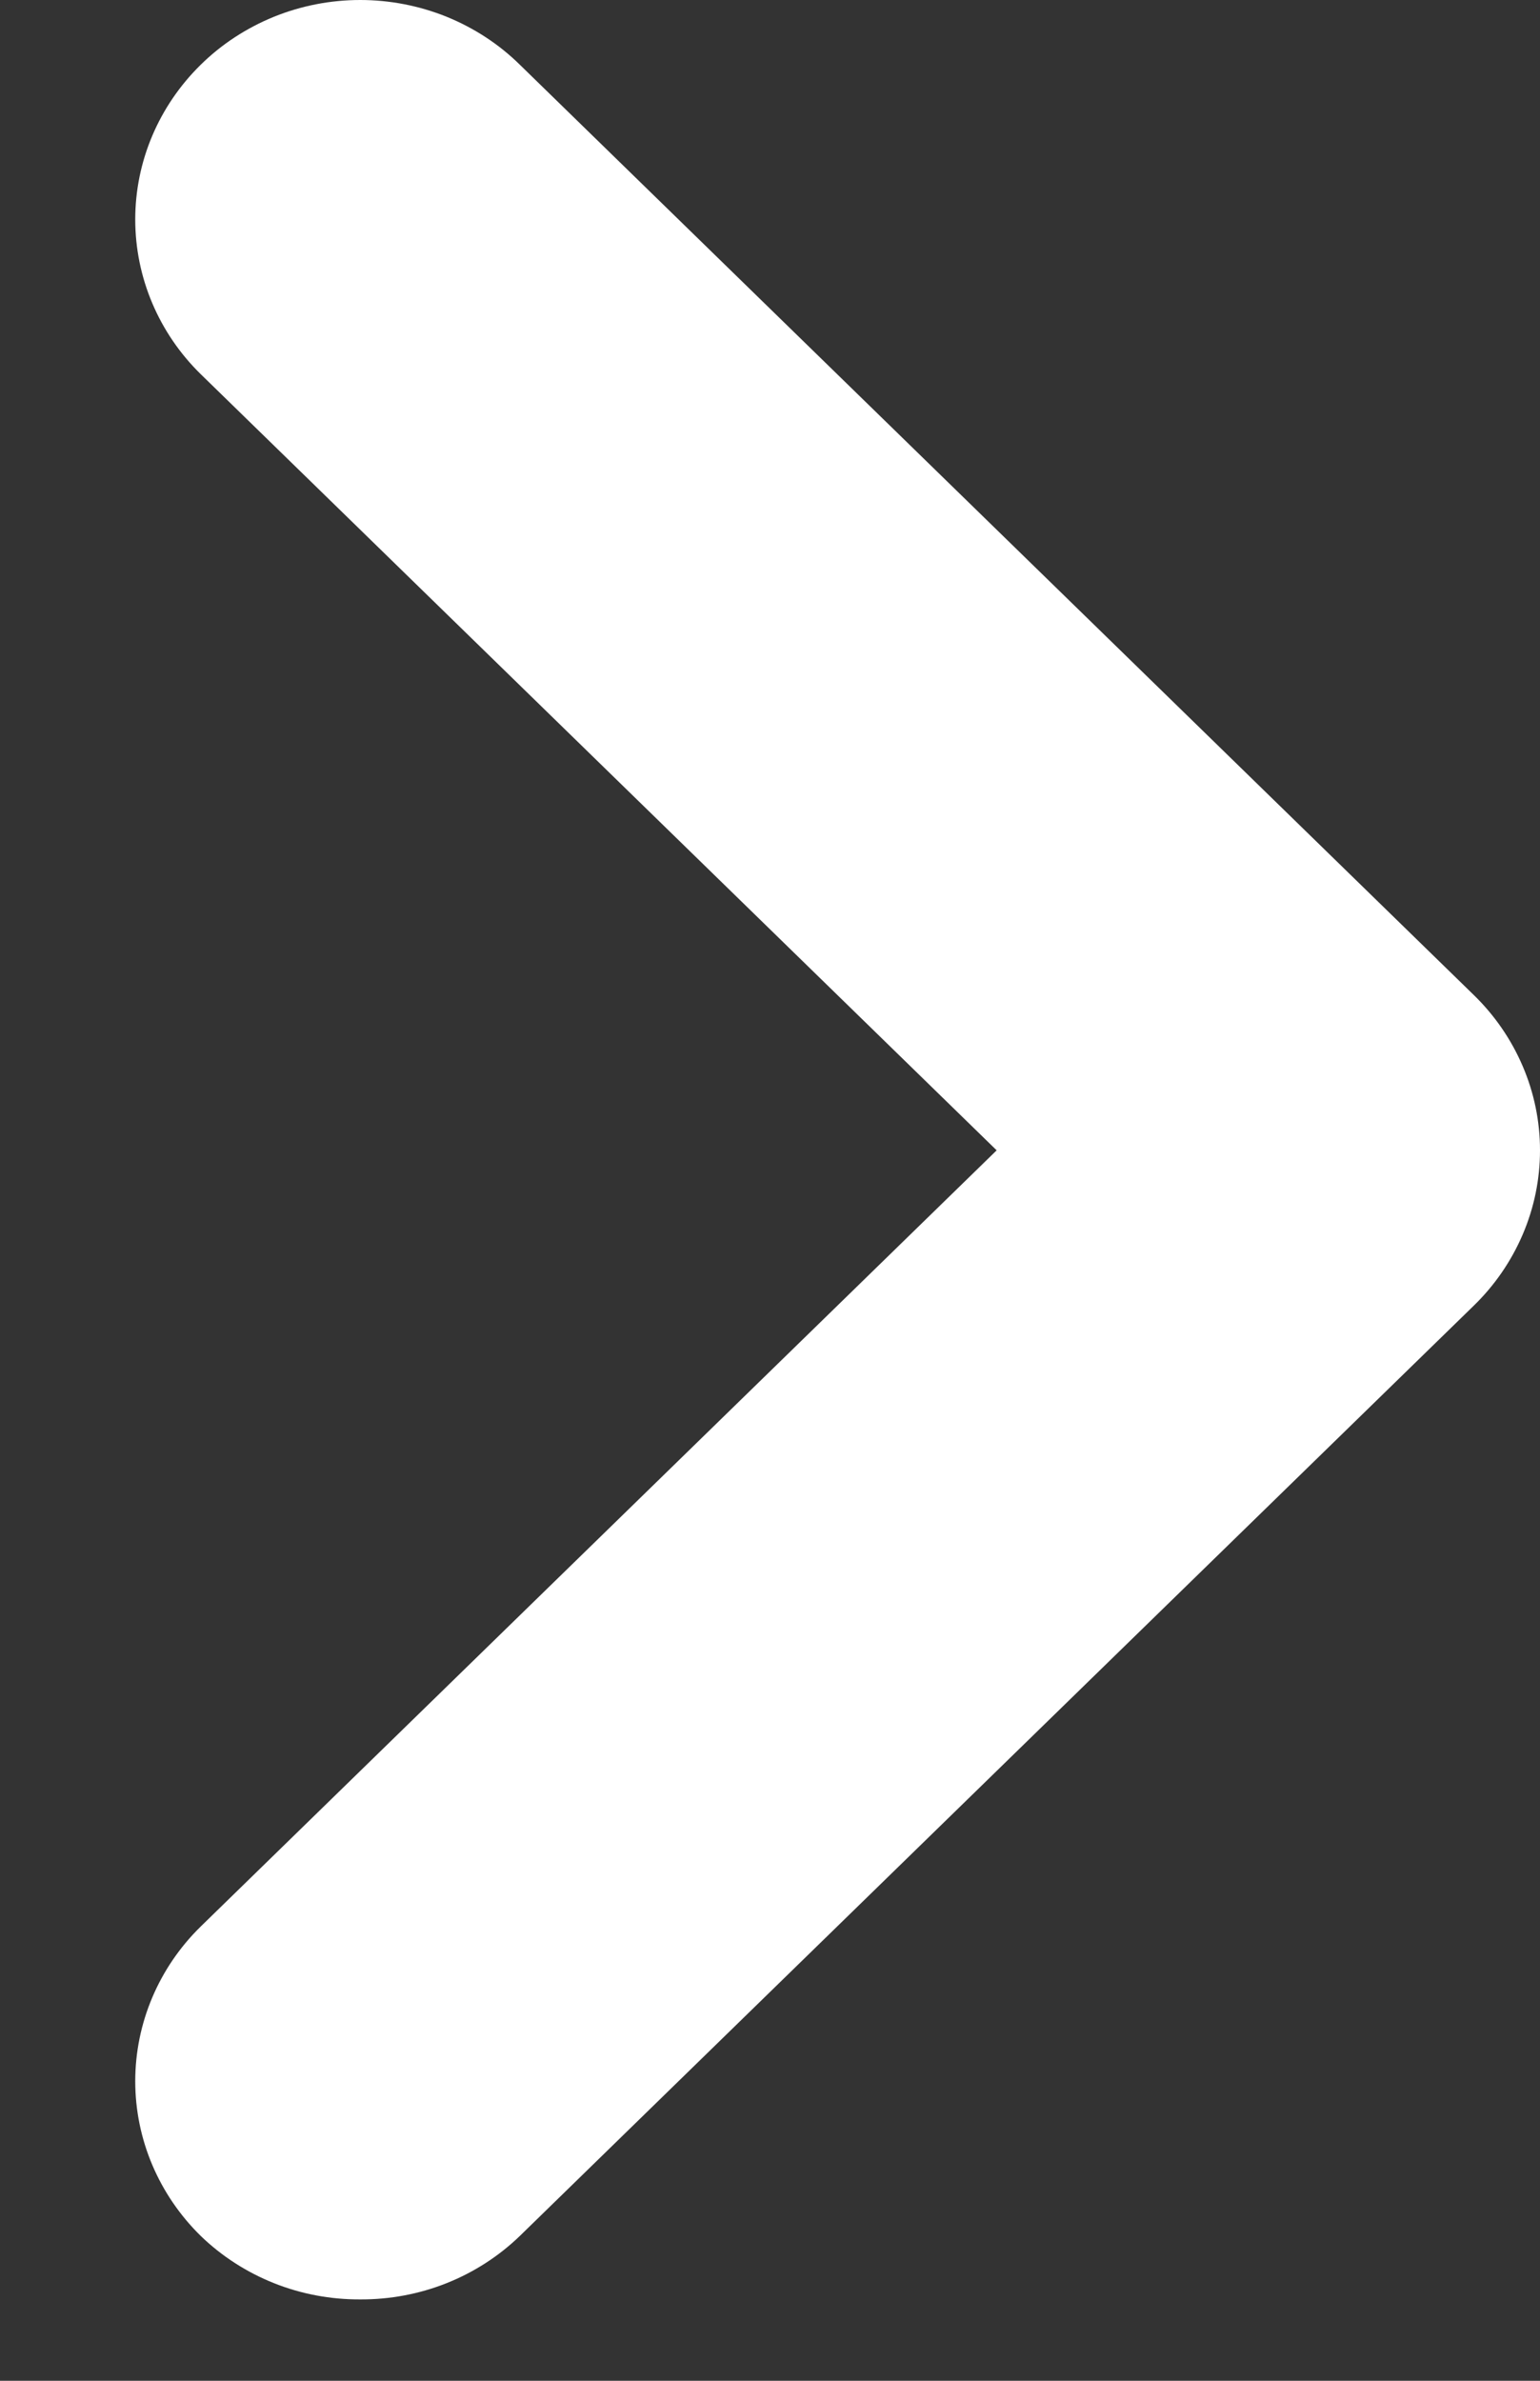 <svg width="11" height="17" viewBox="0 0 11 17" fill="none" xmlns="http://www.w3.org/2000/svg">
<rect x="0" y="0" width="11" height="17" fill="#333333" stroke="none"/>
<path d="M10.524 7.102L3.714 0.463C3.565 0.316 3.387 0.2 3.191 0.12C2.995 0.041 2.785 0 2.573 0C2.361 0 2.151 0.041 1.956 0.12C1.76 0.2 1.582 0.316 1.433 0.463C1.134 0.757 0.966 1.153 0.966 1.567C0.966 1.981 1.134 2.378 1.433 2.671L7.119 8.214L1.433 13.757C1.134 14.05 0.966 14.447 0.966 14.861C0.966 15.275 1.134 15.671 1.433 15.965C1.583 16.11 1.761 16.225 1.957 16.303C2.152 16.381 2.362 16.42 2.573 16.419C2.785 16.42 2.994 16.381 3.19 16.303C3.386 16.225 3.564 16.11 3.714 15.965L10.524 9.326C10.675 9.18 10.794 9.007 10.876 8.816C10.958 8.625 11 8.421 11 8.214C11 8.007 10.958 7.803 10.876 7.612C10.794 7.421 10.675 7.248 10.524 7.102Z" fill="white"/>
</svg>
